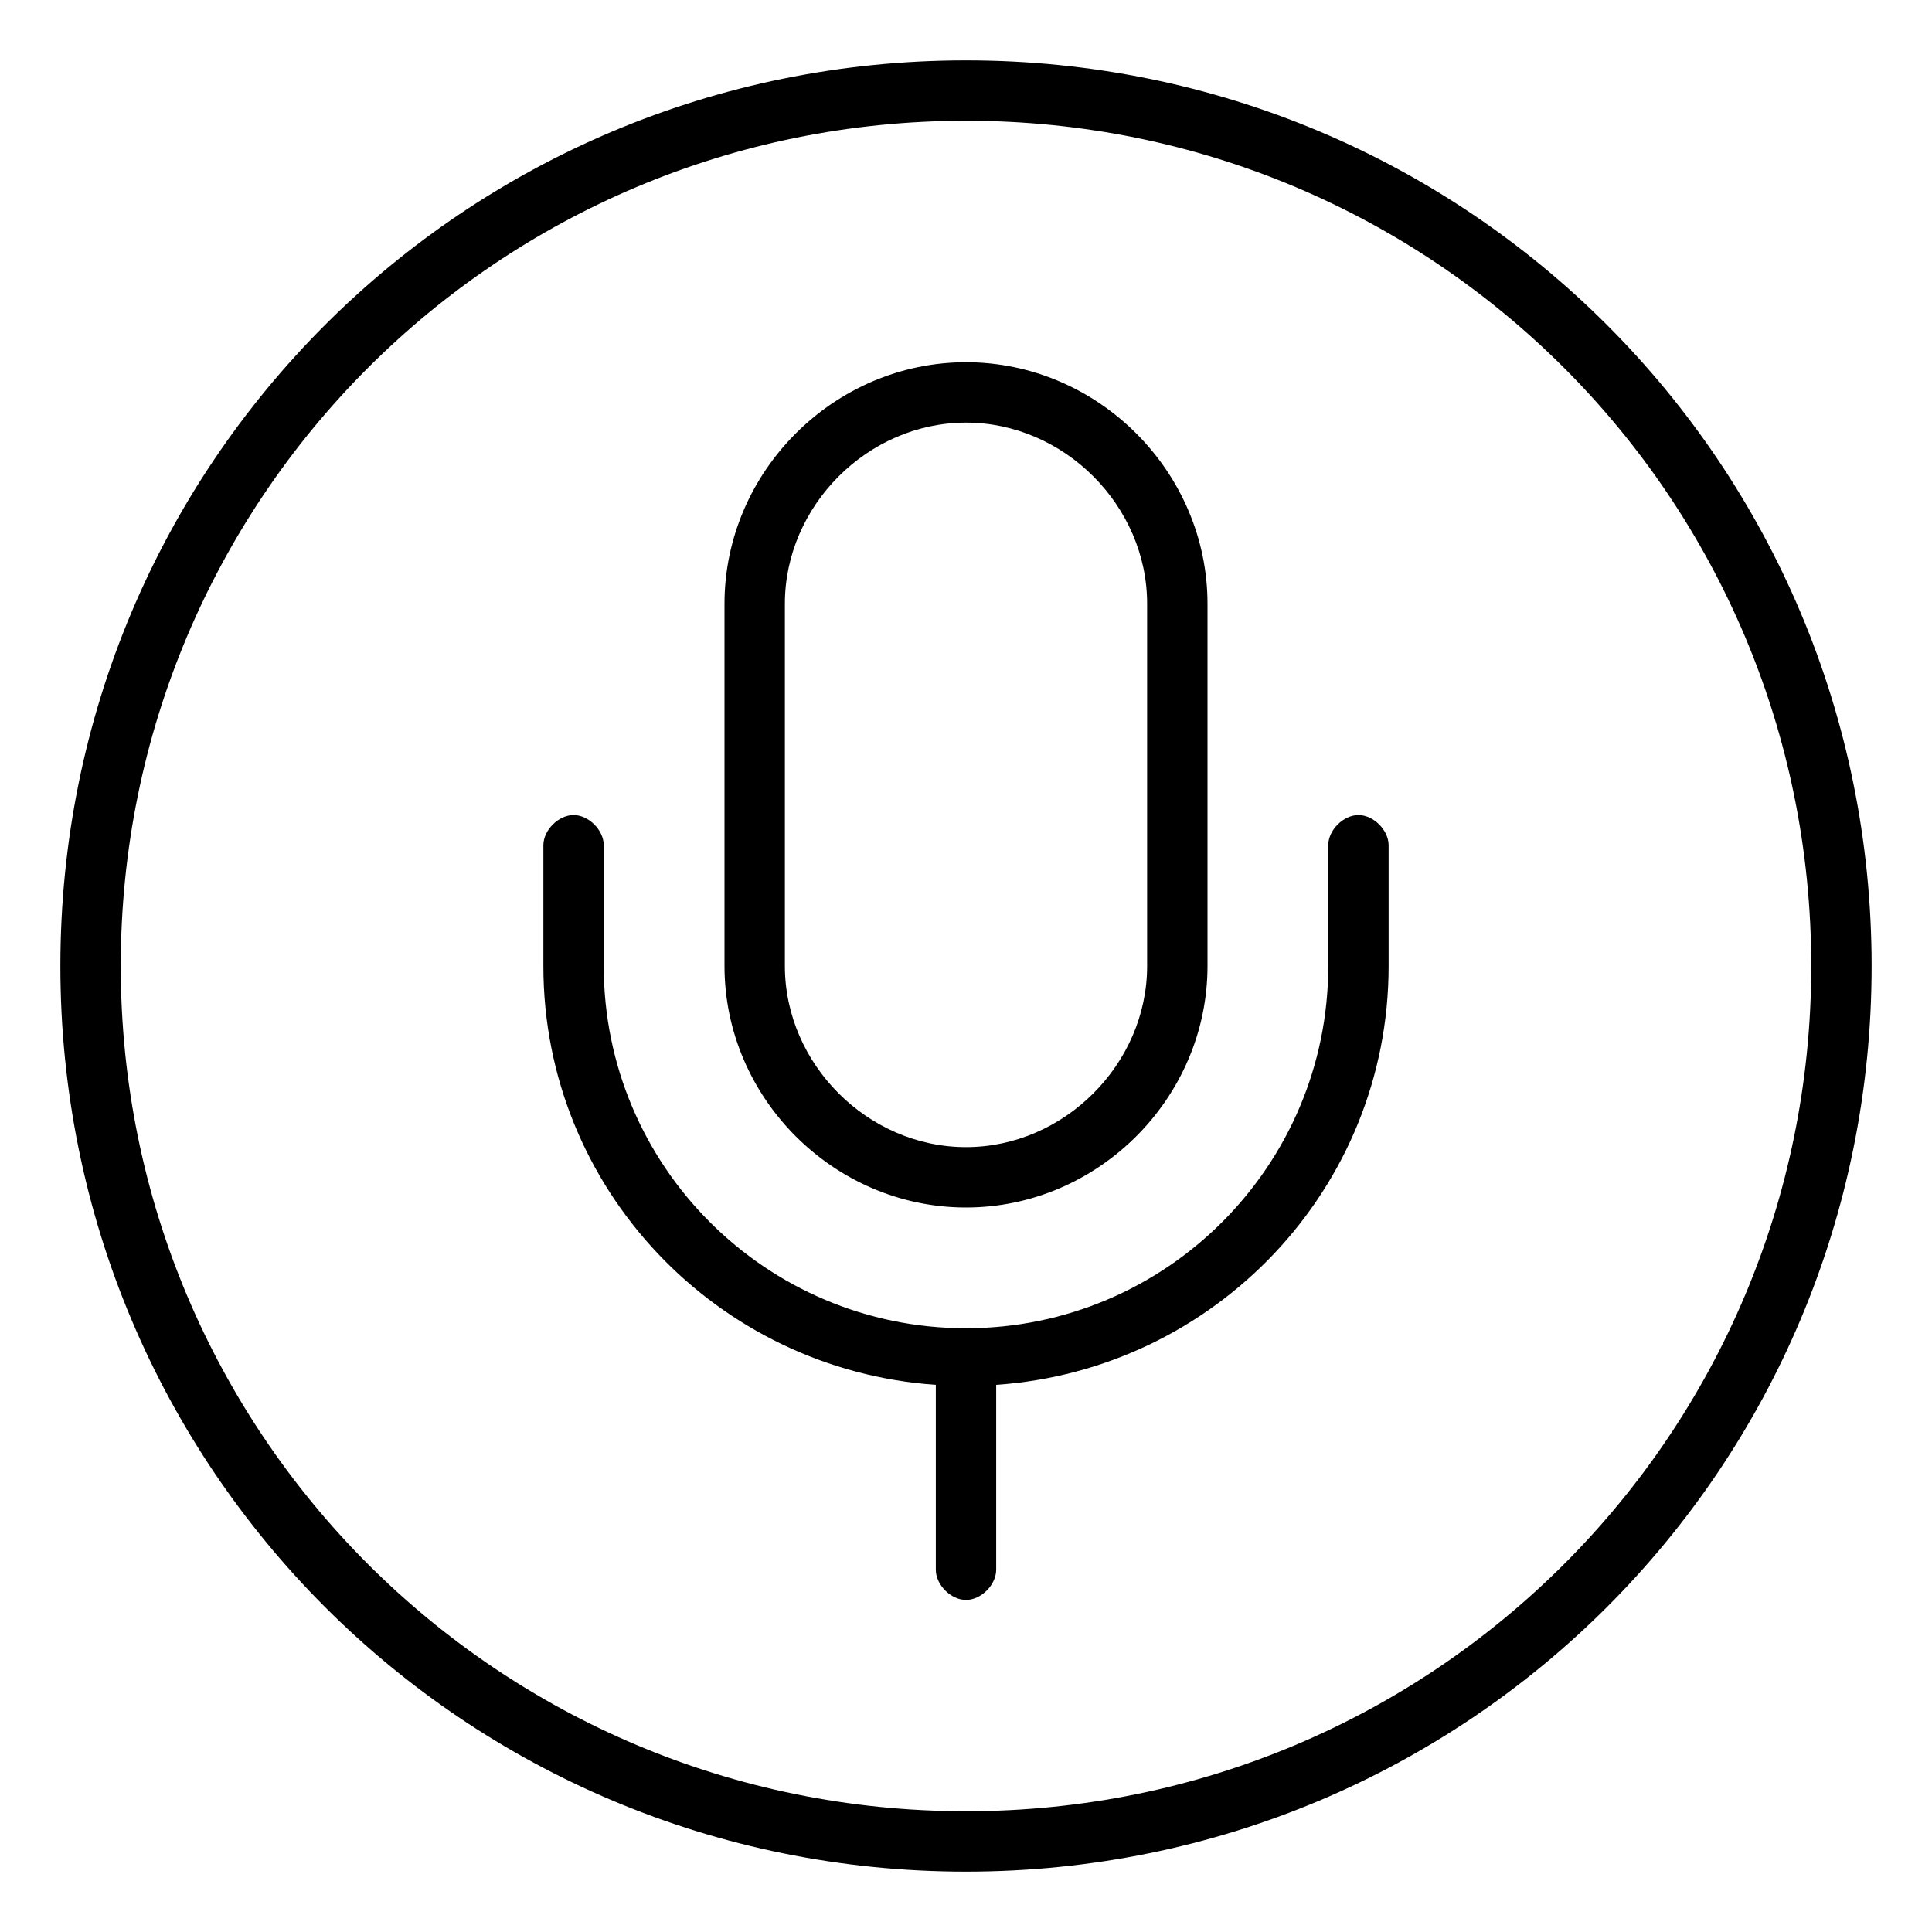 <svg xmlns="http://www.w3.org/2000/svg" viewBox="0 0 512 512"><!-- Font Awesome Pro 6.0.0-alpha1 by @fontawesome - https://fontawesome.com License - https://fontawesome.com/license (Commercial License) --><path d="M256 16C123 16 16 123 16 256S123 496 256 496S496 389 496 256S389 16 256 16ZM256 480C132 480 32 380 32 256S132 32 256 32S480 132 480 256S380 480 256 480ZM360 216C356 216 352 220 352 224V256C352 309 309 352 256 352S160 309 160 256V224C160 220 156 216 152 216S144 220 144 224V256C144 315 190 363 248 367V416C248 420 252 424 256 424S264 420 264 416V367C322 363 368 315 368 256V224C368 220 364 216 360 216ZM256 320C291 320 320 291 320 256V160C320 125 291 96 256 96S192 125 192 160V256C192 291 221 320 256 320ZM208 160C208 134 230 112 256 112S304 134 304 160V256C304 282 282 304 256 304S208 282 208 256V160Z"/></svg>